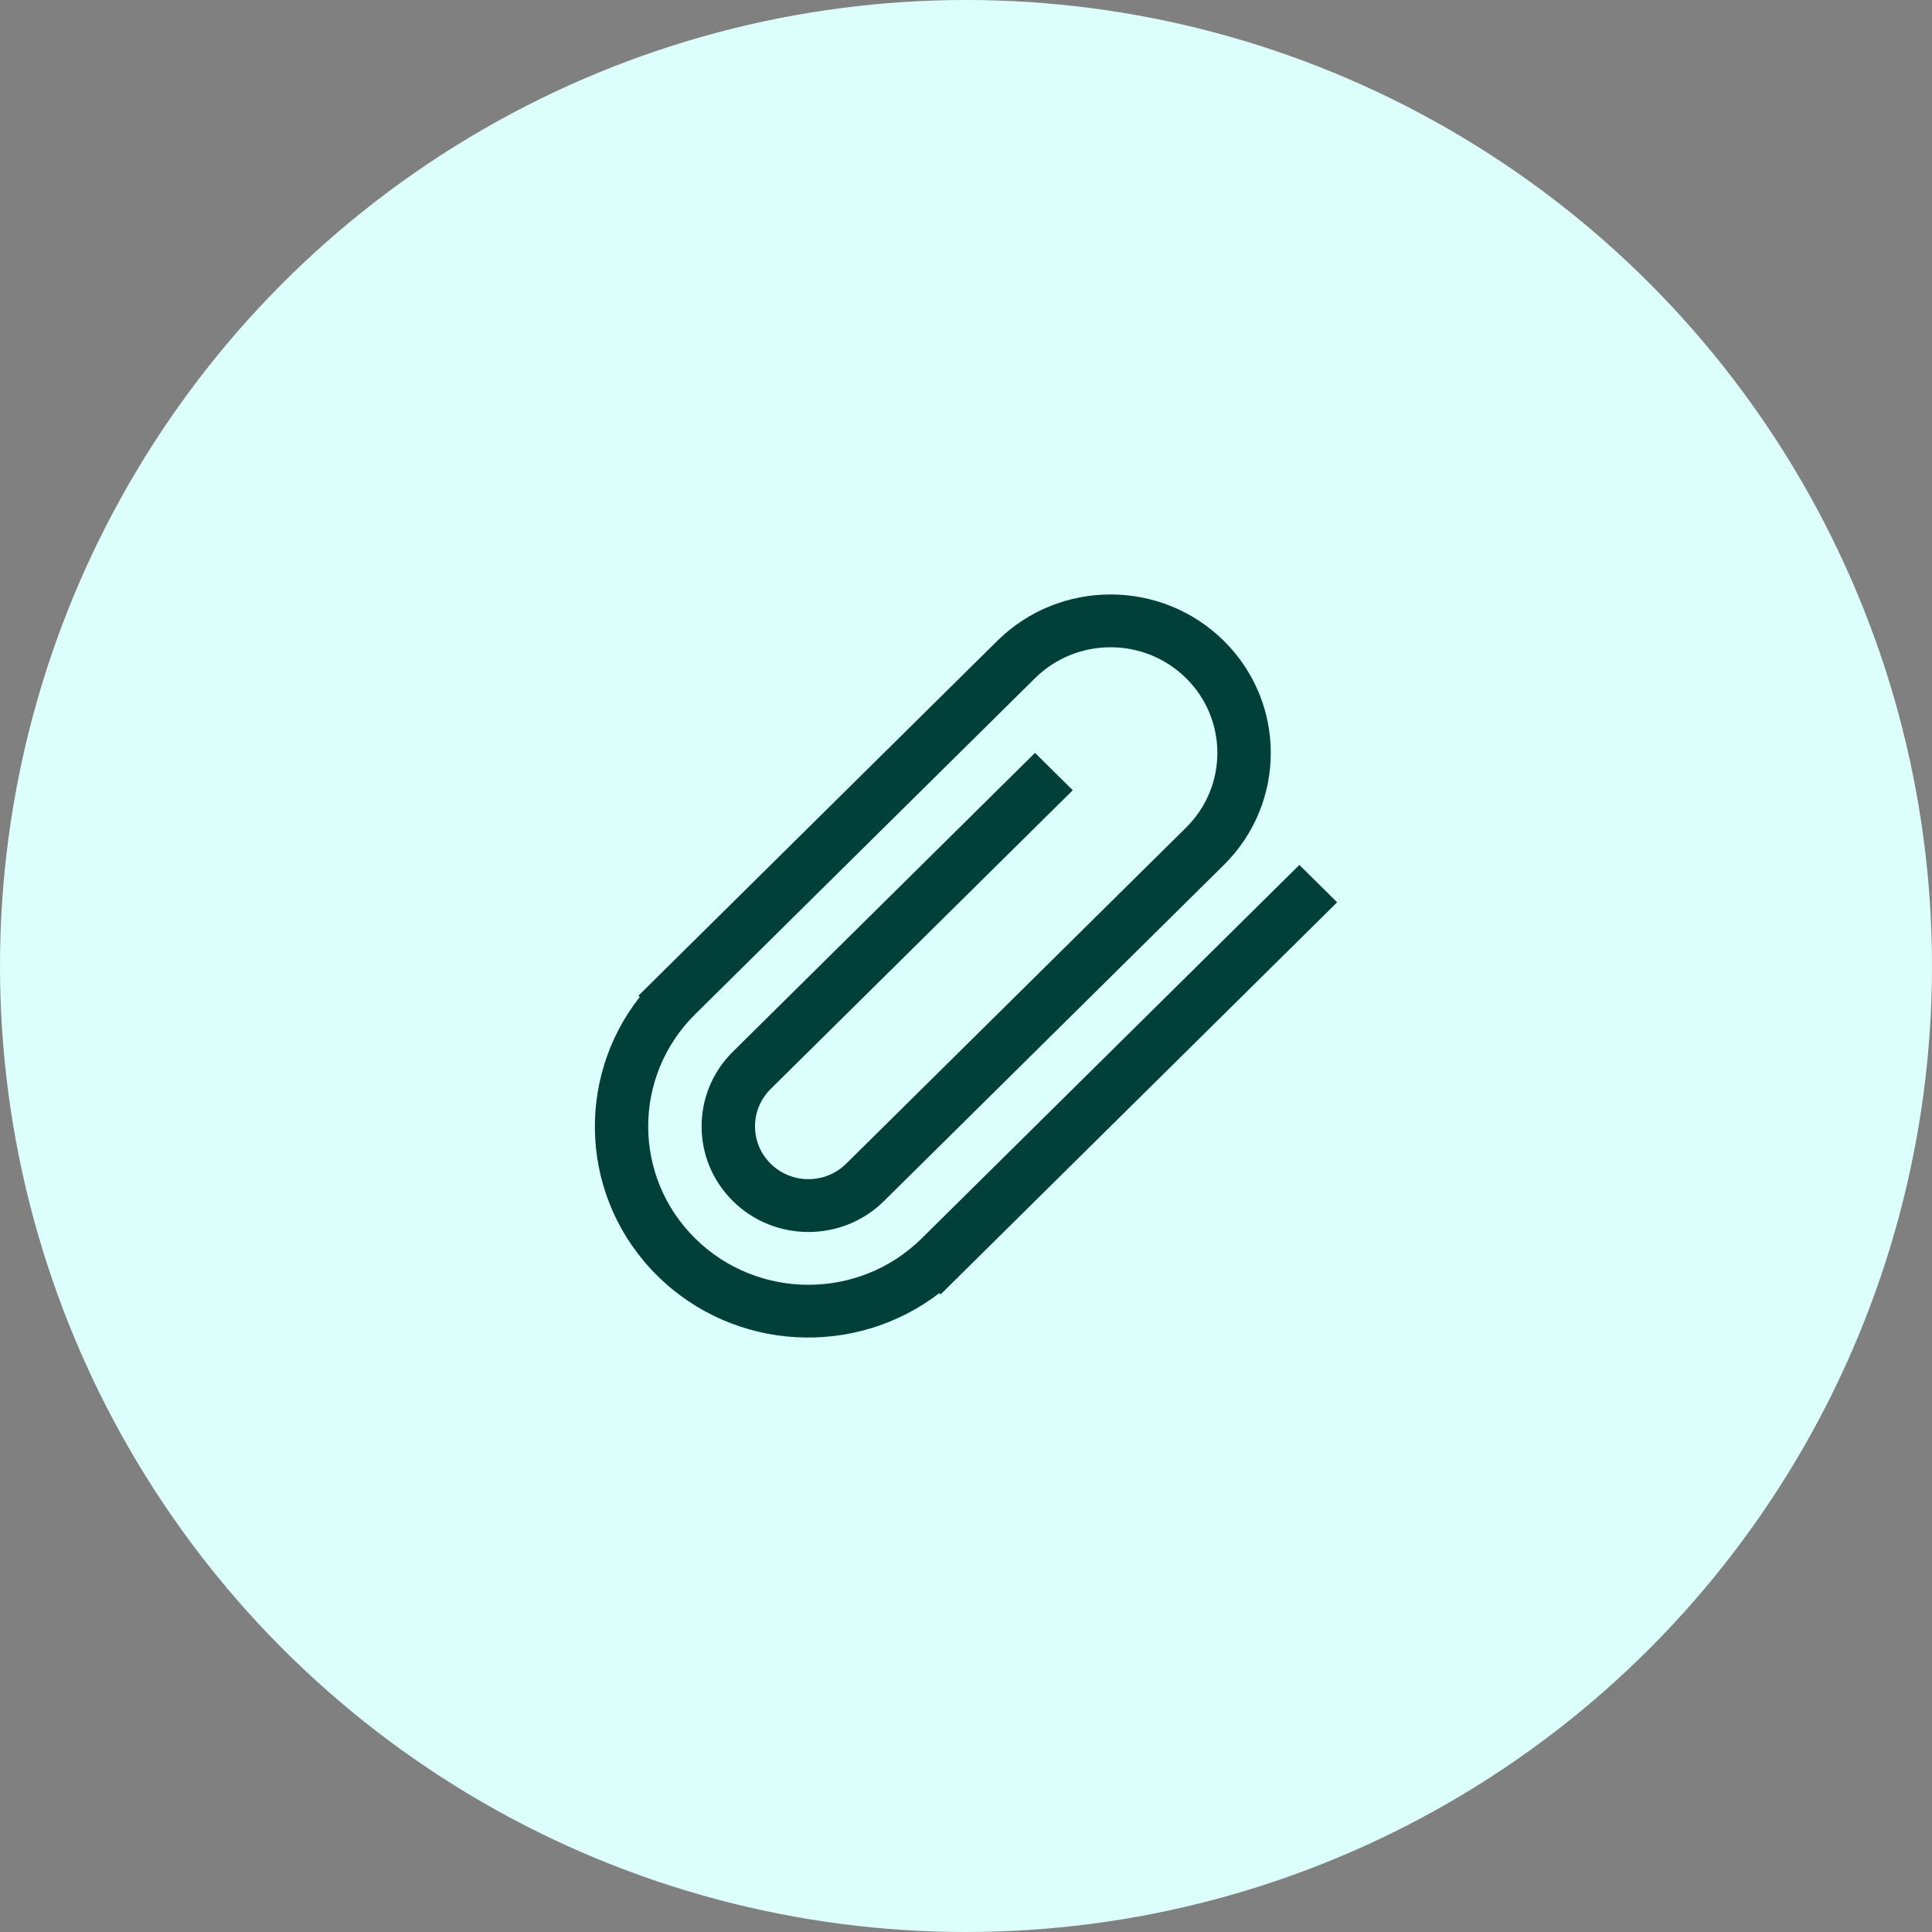 <svg width="130" height="130" viewBox="0 0 130 130" fill="none" xmlns="http://www.w3.org/2000/svg">
<rect x="0" y="0" width="130" height="130" fill="#808080" stroke="none"/>
<circle cx="65" cy="65" r="65" fill="#DCFFFC"/>
<g clip-path="url(#clip0_712_115)">
<path d="M87.432 58.199L62.021 83.328C57.811 87.492 50.984 87.492 46.773 83.328C42.563 79.164 42.563 72.414 46.773 68.25L69.644 45.634C72.452 42.859 77.001 42.859 79.809 45.634C82.616 48.41 82.616 52.911 79.809 55.686L56.938 78.302C55.535 79.691 53.259 79.691 51.855 78.302C50.452 76.915 50.452 74.665 51.855 73.276L72.184 53.173L69.642 50.66L49.315 70.765C46.508 73.54 46.508 78.041 49.315 80.817C52.123 83.592 56.672 83.592 59.48 80.817L82.351 58.201C86.561 54.037 86.561 47.287 82.351 43.123C78.14 38.959 71.313 38.959 67.103 43.123L42.961 66.995L43.048 67.082C38.663 72.658 39.049 80.719 44.232 85.843C49.415 90.967 57.563 91.351 63.203 87.012L63.29 87.099L89.972 60.714L87.432 58.199Z" fill="#004039"/>
</g>
<defs>
<clipPath id="clip0_712_115">
<rect width="50" height="50" fill="white" transform="translate(40 40)"/>
</clipPath>
</defs>
</svg>
